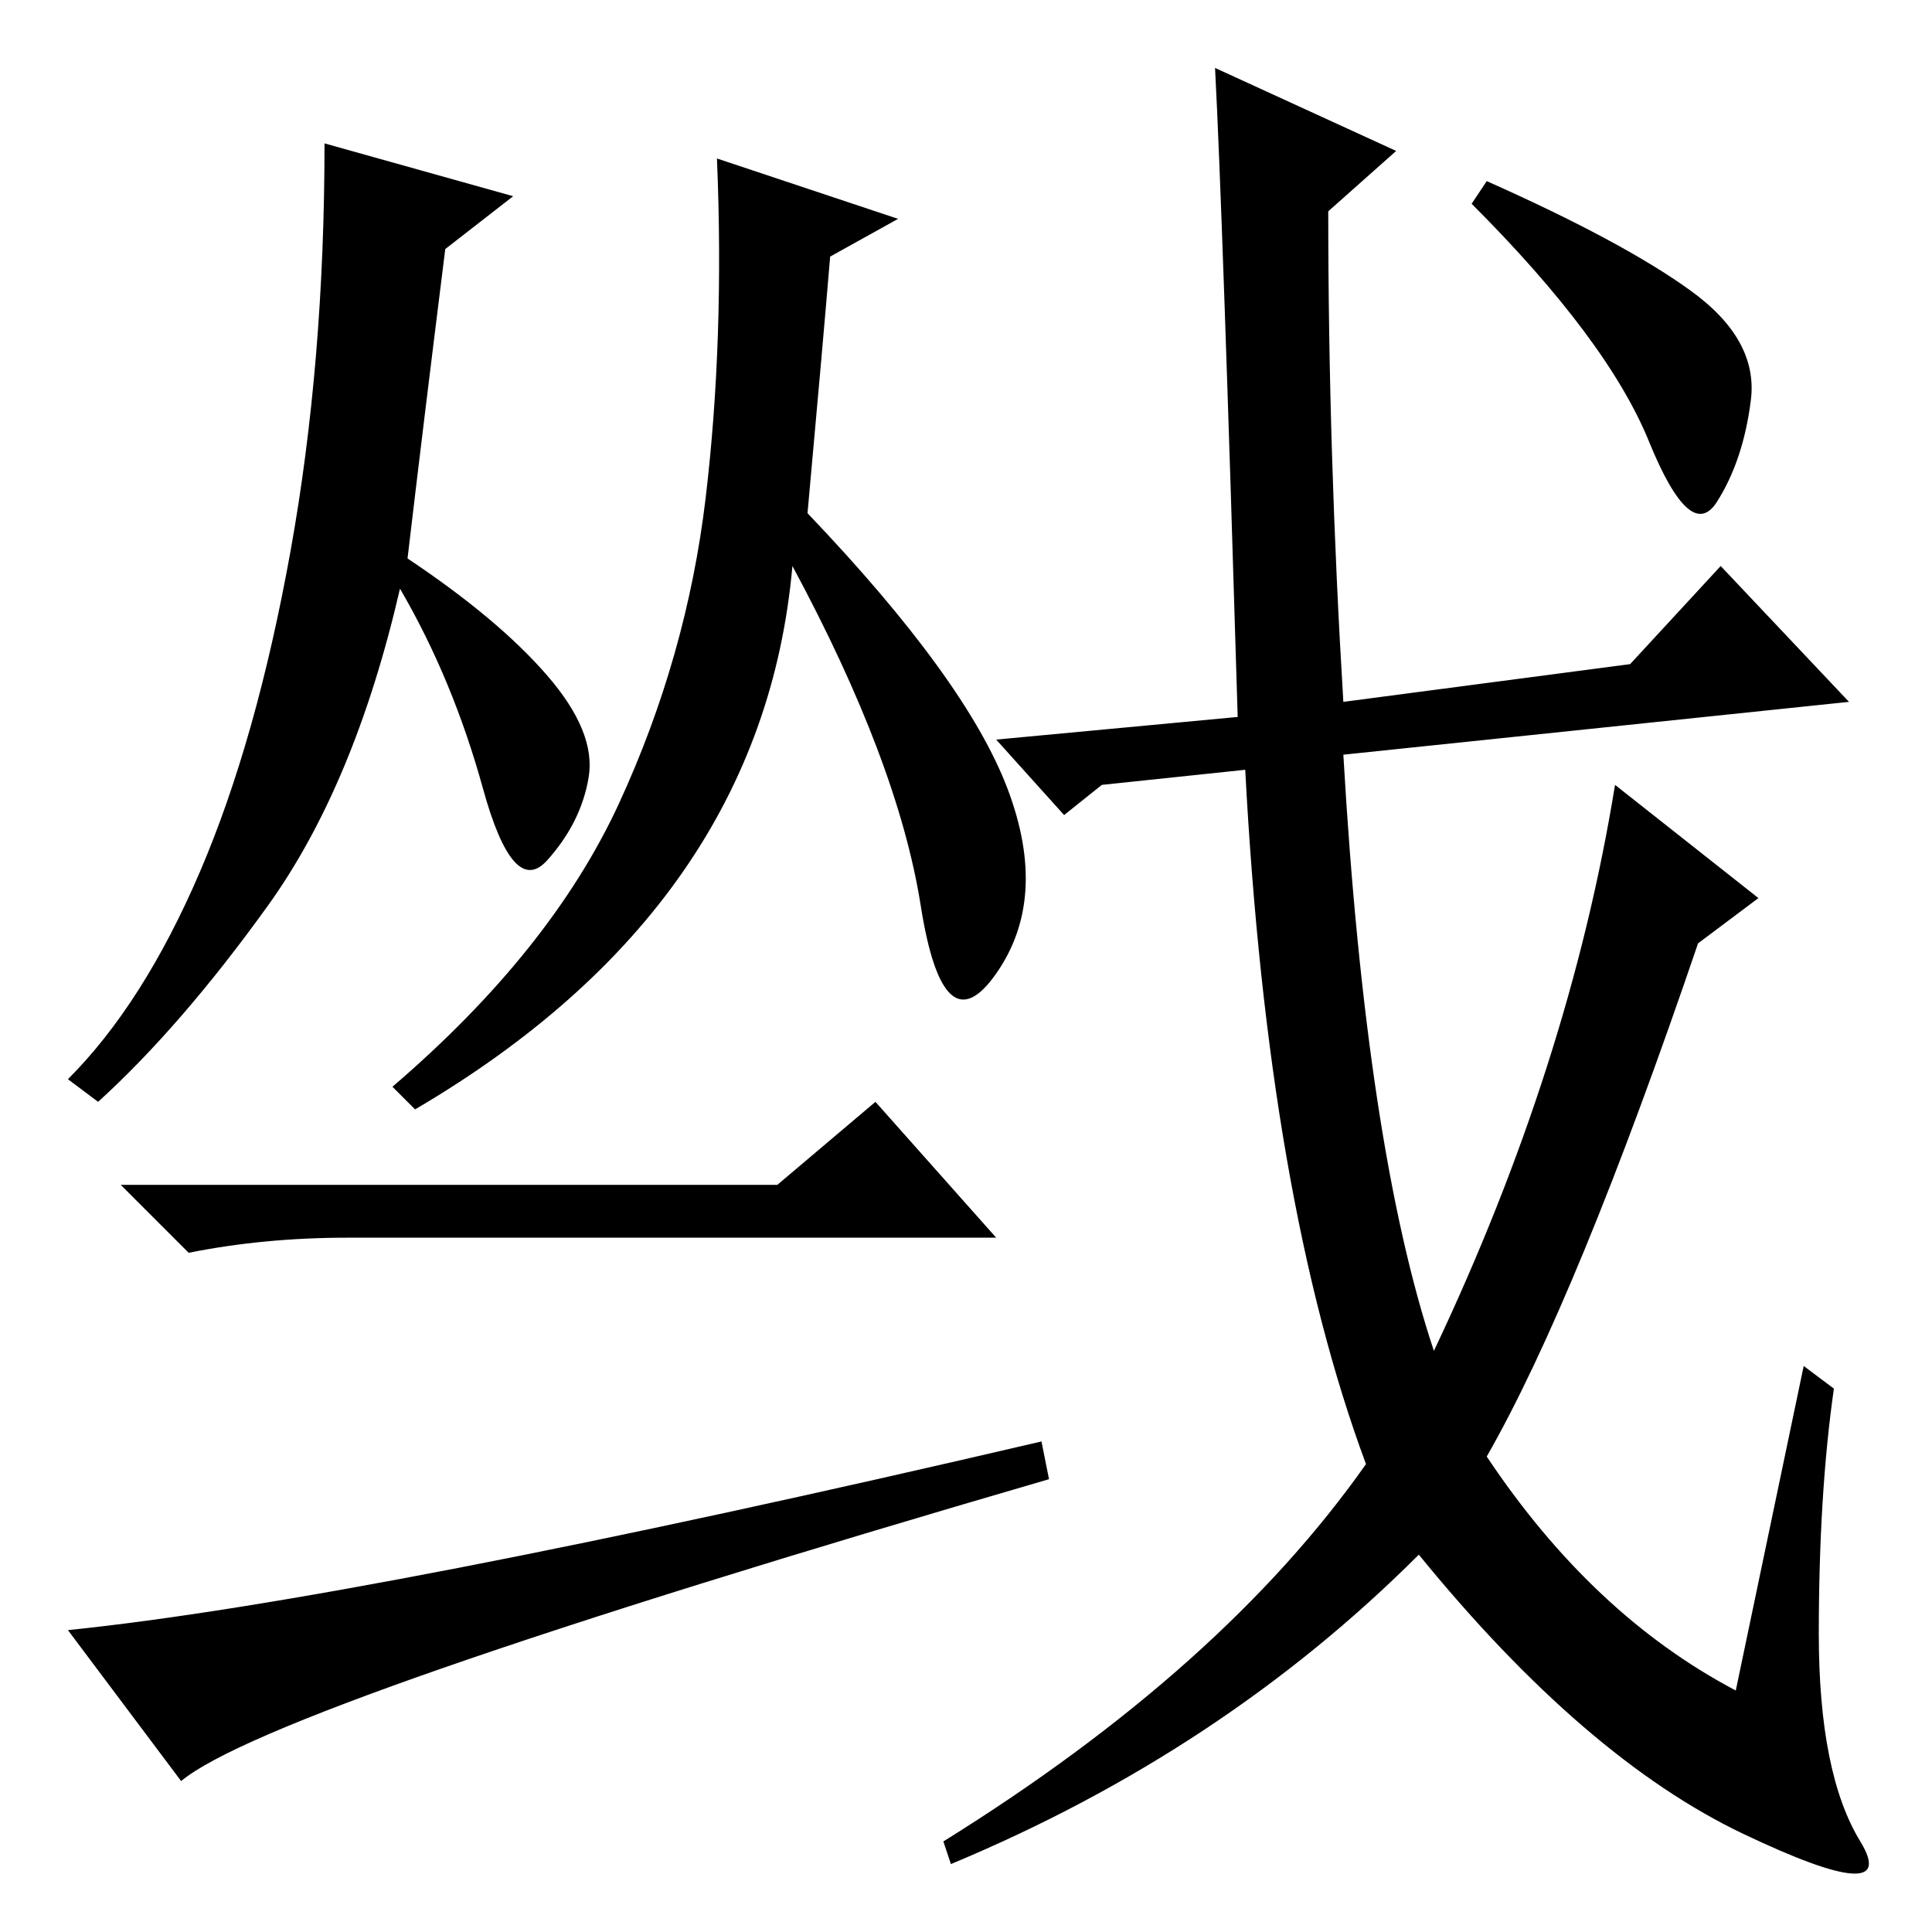 <?xml version="1.0" standalone="no"?>
<!DOCTYPE svg PUBLIC "-//W3C//DTD SVG 1.1//EN" "http://www.w3.org/Graphics/SVG/1.1/DTD/svg11.dtd" >
<svg xmlns="http://www.w3.org/2000/svg" xmlns:xlink="http://www.w3.org/1999/xlink" version="1.1" viewBox="0 -36 256 256">
  <g transform="matrix(1 0 0 -1 0 220)">
   <path fill="currentColor"
d="M54 182q12 -8 18.5 -15.5t5.5 -13.5t-5.5 -11t-8.5 9.5t-11 26.5q-6 -26 -17.5 -42t-22.5 -26l-4 3q10 10 17.5 27.5t12 42.5t4.5 54l25 -7l-9 -7q-3 -24 -5 -41zM107 188q21 -22 26.5 -36.5t-1.5 -24.5t-10 9t-17 45q-4 -45 -50 -72l-3 3q21 18 30 37.5t11.5 40.5
t1.5 45l24 -8l-9 -5q-1 -12 -3 -34zM103 99l13 11l16 -18h-74h-12q-11 0 -21 -2l-9 9h87zM138 65l1 -5q-103 -30 -115 -40l-15 20q39 4 129 25zM146 152l-5 -4l-9 10l32 3q-2 67 -3 86l24 -11l-9 -8q0 -32 2 -65l38 5l12 13l17 -18l-67 -7q3 -52 12 -79q18 38 24 75l19 -15
l-8 -6q-16 -47 -28 -68q14 -21 33 -31l9 43l4 -3q-2 -14 -2 -32.5t5.5 -27.5t-15.5 1t-43 37q-26 -26 -62 -41l-1 3q37 23 56 50q-13 35 -16 92zM224 217.5q9 -6.5 8 -14.5t-4.5 -13.5t-9 8t-23.5 31.5l2 3q18 -8 27 -14.5z" />
  </g>

</svg>
